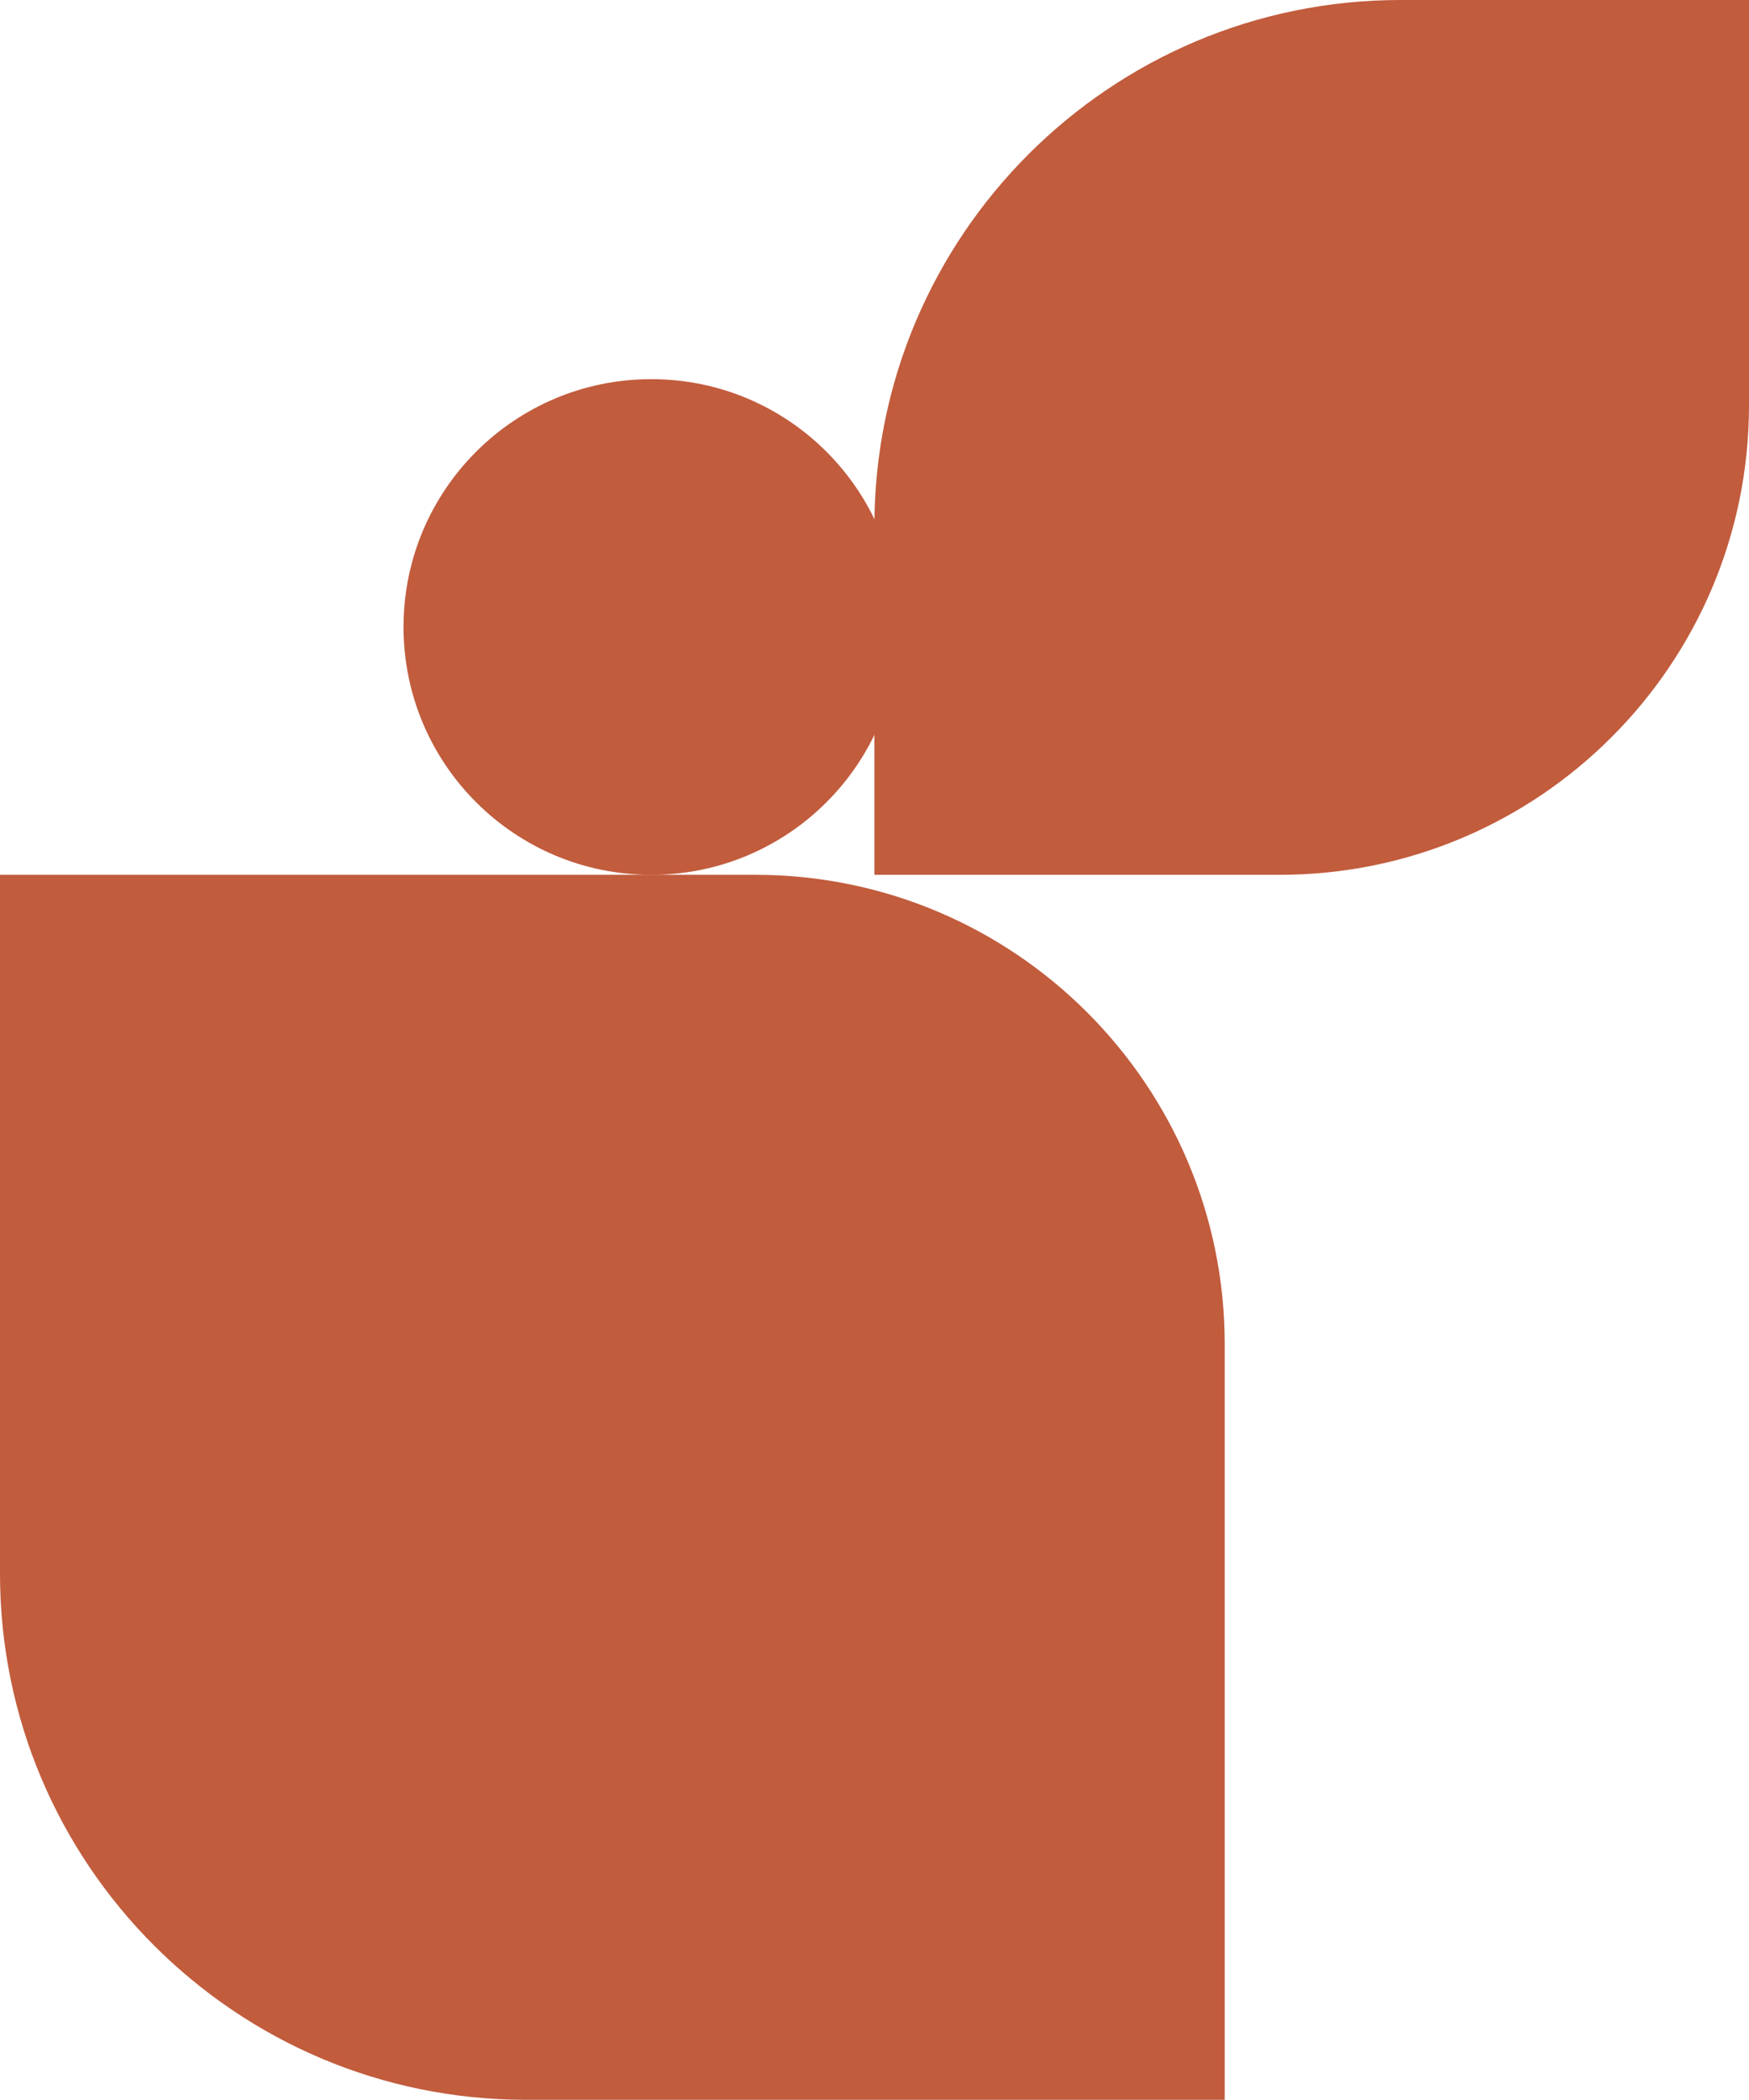<?xml version="1.0" encoding="UTF-8"?><svg id="Layer_1" xmlns="http://www.w3.org/2000/svg" viewBox="0 0 388.31 466.09"><defs><style>.cls-1{fill:#c15c3d;}</style></defs><path class="cls-1" d="m0,194.18h167.7c57.51,0,104.21,46.69,104.21,104.21v167.7H116.81C52.34,466.09,0,413.75,0,349.28v-155.1h0Z"/><path class="cls-1" d="m194.13,0h89.97C341.62,0,388.31,46.69,388.31,104.21v89.97h-77.37c-64.47,0-116.81-52.34-116.81-116.81V0h0Z" transform="translate(388.31 -194.13) rotate(90)"/><circle class="cls-1" cx="144.6" cy="139.17" r="55.01"/></svg>